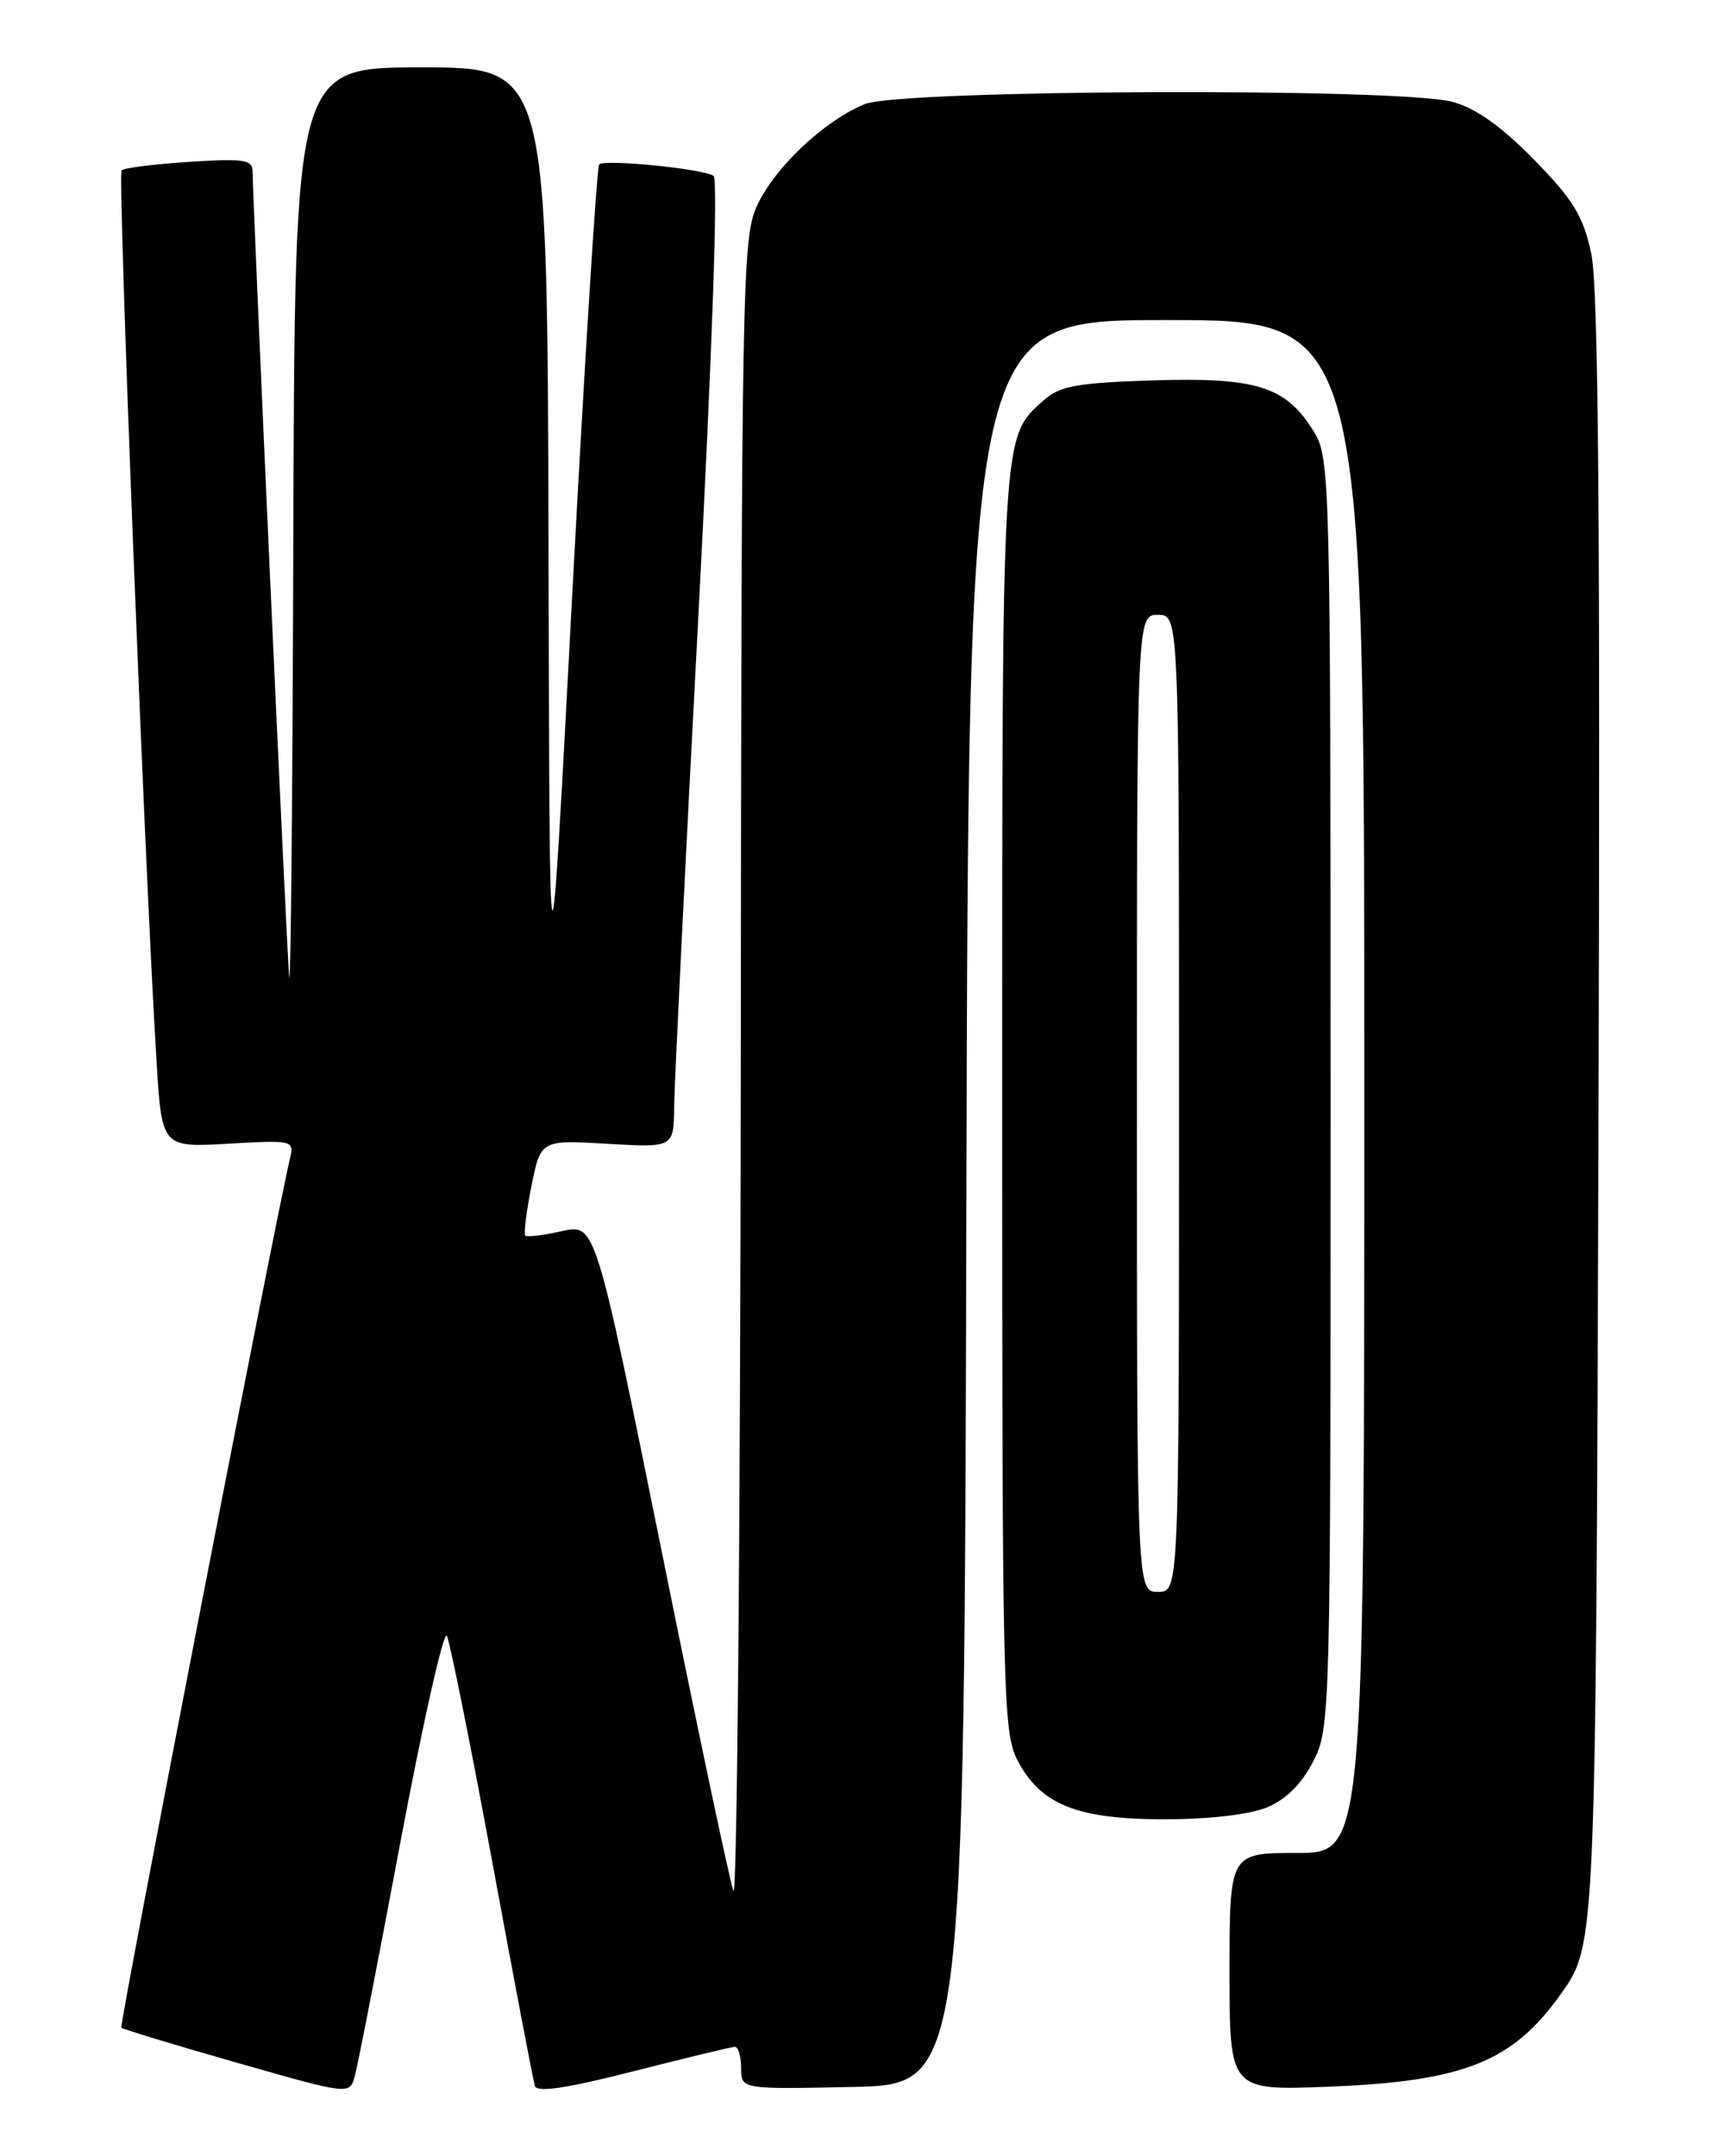 <?xml version="1.0" encoding="UTF-8" standalone="no"?>
<!DOCTYPE svg PUBLIC "-//W3C//DTD SVG 1.1//EN" "http://www.w3.org/Graphics/SVG/1.1/DTD/svg11.dtd" >
<svg xmlns="http://www.w3.org/2000/svg" xmlns:xlink="http://www.w3.org/1999/xlink" version="1.1" viewBox="0 0 204 256">
 <g >
 <path fill="currentColor"
d=" M 47.56 218.64 C 50.22 204.51 52.69 193.52 53.06 194.22 C 53.42 194.92 55.85 206.97 58.44 221.00 C 61.03 235.03 63.31 247.02 63.51 247.66 C 63.76 248.47 67.25 247.95 75.18 245.93 C 81.41 244.34 86.84 243.03 87.25 243.02 C 87.66 243.01 88.00 244.14 88.00 245.53 C 88.00 248.06 88.00 248.06 101.25 247.78 C 114.50 247.50 114.50 247.50 114.75 142.75 C 115.01 38.00 115.01 38.00 138.50 38.00 C 162.00 38.00 162.00 38.00 162.00 129.00 C 162.00 220.00 162.00 220.00 154.00 220.00 C 146.00 220.00 146.00 220.00 146.00 234.11 C 146.00 248.21 146.00 248.21 157.75 247.75 C 173.86 247.12 179.65 244.80 185.40 236.66 C 189.50 230.86 189.50 230.86 189.81 133.18 C 190.03 61.72 189.80 34.05 188.95 30.11 C 187.99 25.63 186.83 23.73 182.15 18.95 C 178.29 15.01 175.23 12.84 172.50 12.10 C 166.22 10.39 106.83 10.63 102.65 12.37 C 97.76 14.41 91.93 19.95 89.86 24.49 C 88.14 28.28 88.04 33.98 87.96 127.50 C 87.91 181.95 87.52 225.60 87.09 224.50 C 86.66 223.40 82.80 205.13 78.51 183.89 C 70.70 145.28 70.70 145.28 66.72 146.17 C 64.53 146.67 62.57 146.90 62.37 146.70 C 62.17 146.50 62.50 143.86 63.10 140.84 C 64.21 135.34 64.21 135.34 72.10 135.80 C 80.00 136.26 80.00 136.26 80.05 131.38 C 80.08 128.70 81.35 102.88 82.88 74.00 C 84.55 42.36 85.29 21.25 84.73 20.88 C 83.48 20.04 71.80 18.87 71.15 19.52 C 70.87 19.80 69.42 42.86 67.94 70.77 C 65.26 121.50 65.26 121.50 65.13 64.75 C 65.00 8.00 65.00 8.00 50.00 8.00 C 35.00 8.00 35.00 8.00 34.83 63.75 C 34.74 94.41 34.52 117.92 34.34 116.00 C 34.03 112.66 30.00 23.92 30.00 20.42 C 30.00 18.95 29.05 18.80 22.48 19.22 C 18.35 19.48 14.73 19.94 14.44 20.22 C 13.96 20.71 17.17 102.89 18.58 125.87 C 19.21 136.24 19.21 136.24 27.08 135.79 C 34.66 135.35 34.94 135.41 34.46 137.42 C 32.74 144.58 14.14 240.47 14.41 240.74 C 14.59 240.93 20.76 242.80 28.12 244.90 C 41.50 248.72 41.50 248.72 42.12 246.53 C 42.46 245.33 44.91 232.78 47.56 218.64 Z  M 150.47 214.58 C 152.72 213.64 154.58 211.78 155.94 209.12 C 157.97 205.15 158.00 203.83 158.00 129.79 C 157.99 56.88 157.93 54.40 156.04 51.30 C 152.75 45.90 149.28 44.78 136.99 45.16 C 127.91 45.45 125.85 45.82 123.96 47.50 C 118.92 52.00 119.00 50.69 119.00 130.73 C 119.00 201.35 119.10 205.73 120.83 209.02 C 123.60 214.28 127.90 216.00 138.28 216.00 C 143.62 216.00 148.40 215.44 150.47 214.58 Z  M 135.00 131.00 C 135.00 73.00 135.00 73.00 137.50 73.00 C 140.00 73.00 140.00 73.00 140.00 131.00 C 140.00 189.00 140.00 189.00 137.50 189.00 C 135.00 189.00 135.00 189.00 135.00 131.00 Z "/>
</g>
</svg>